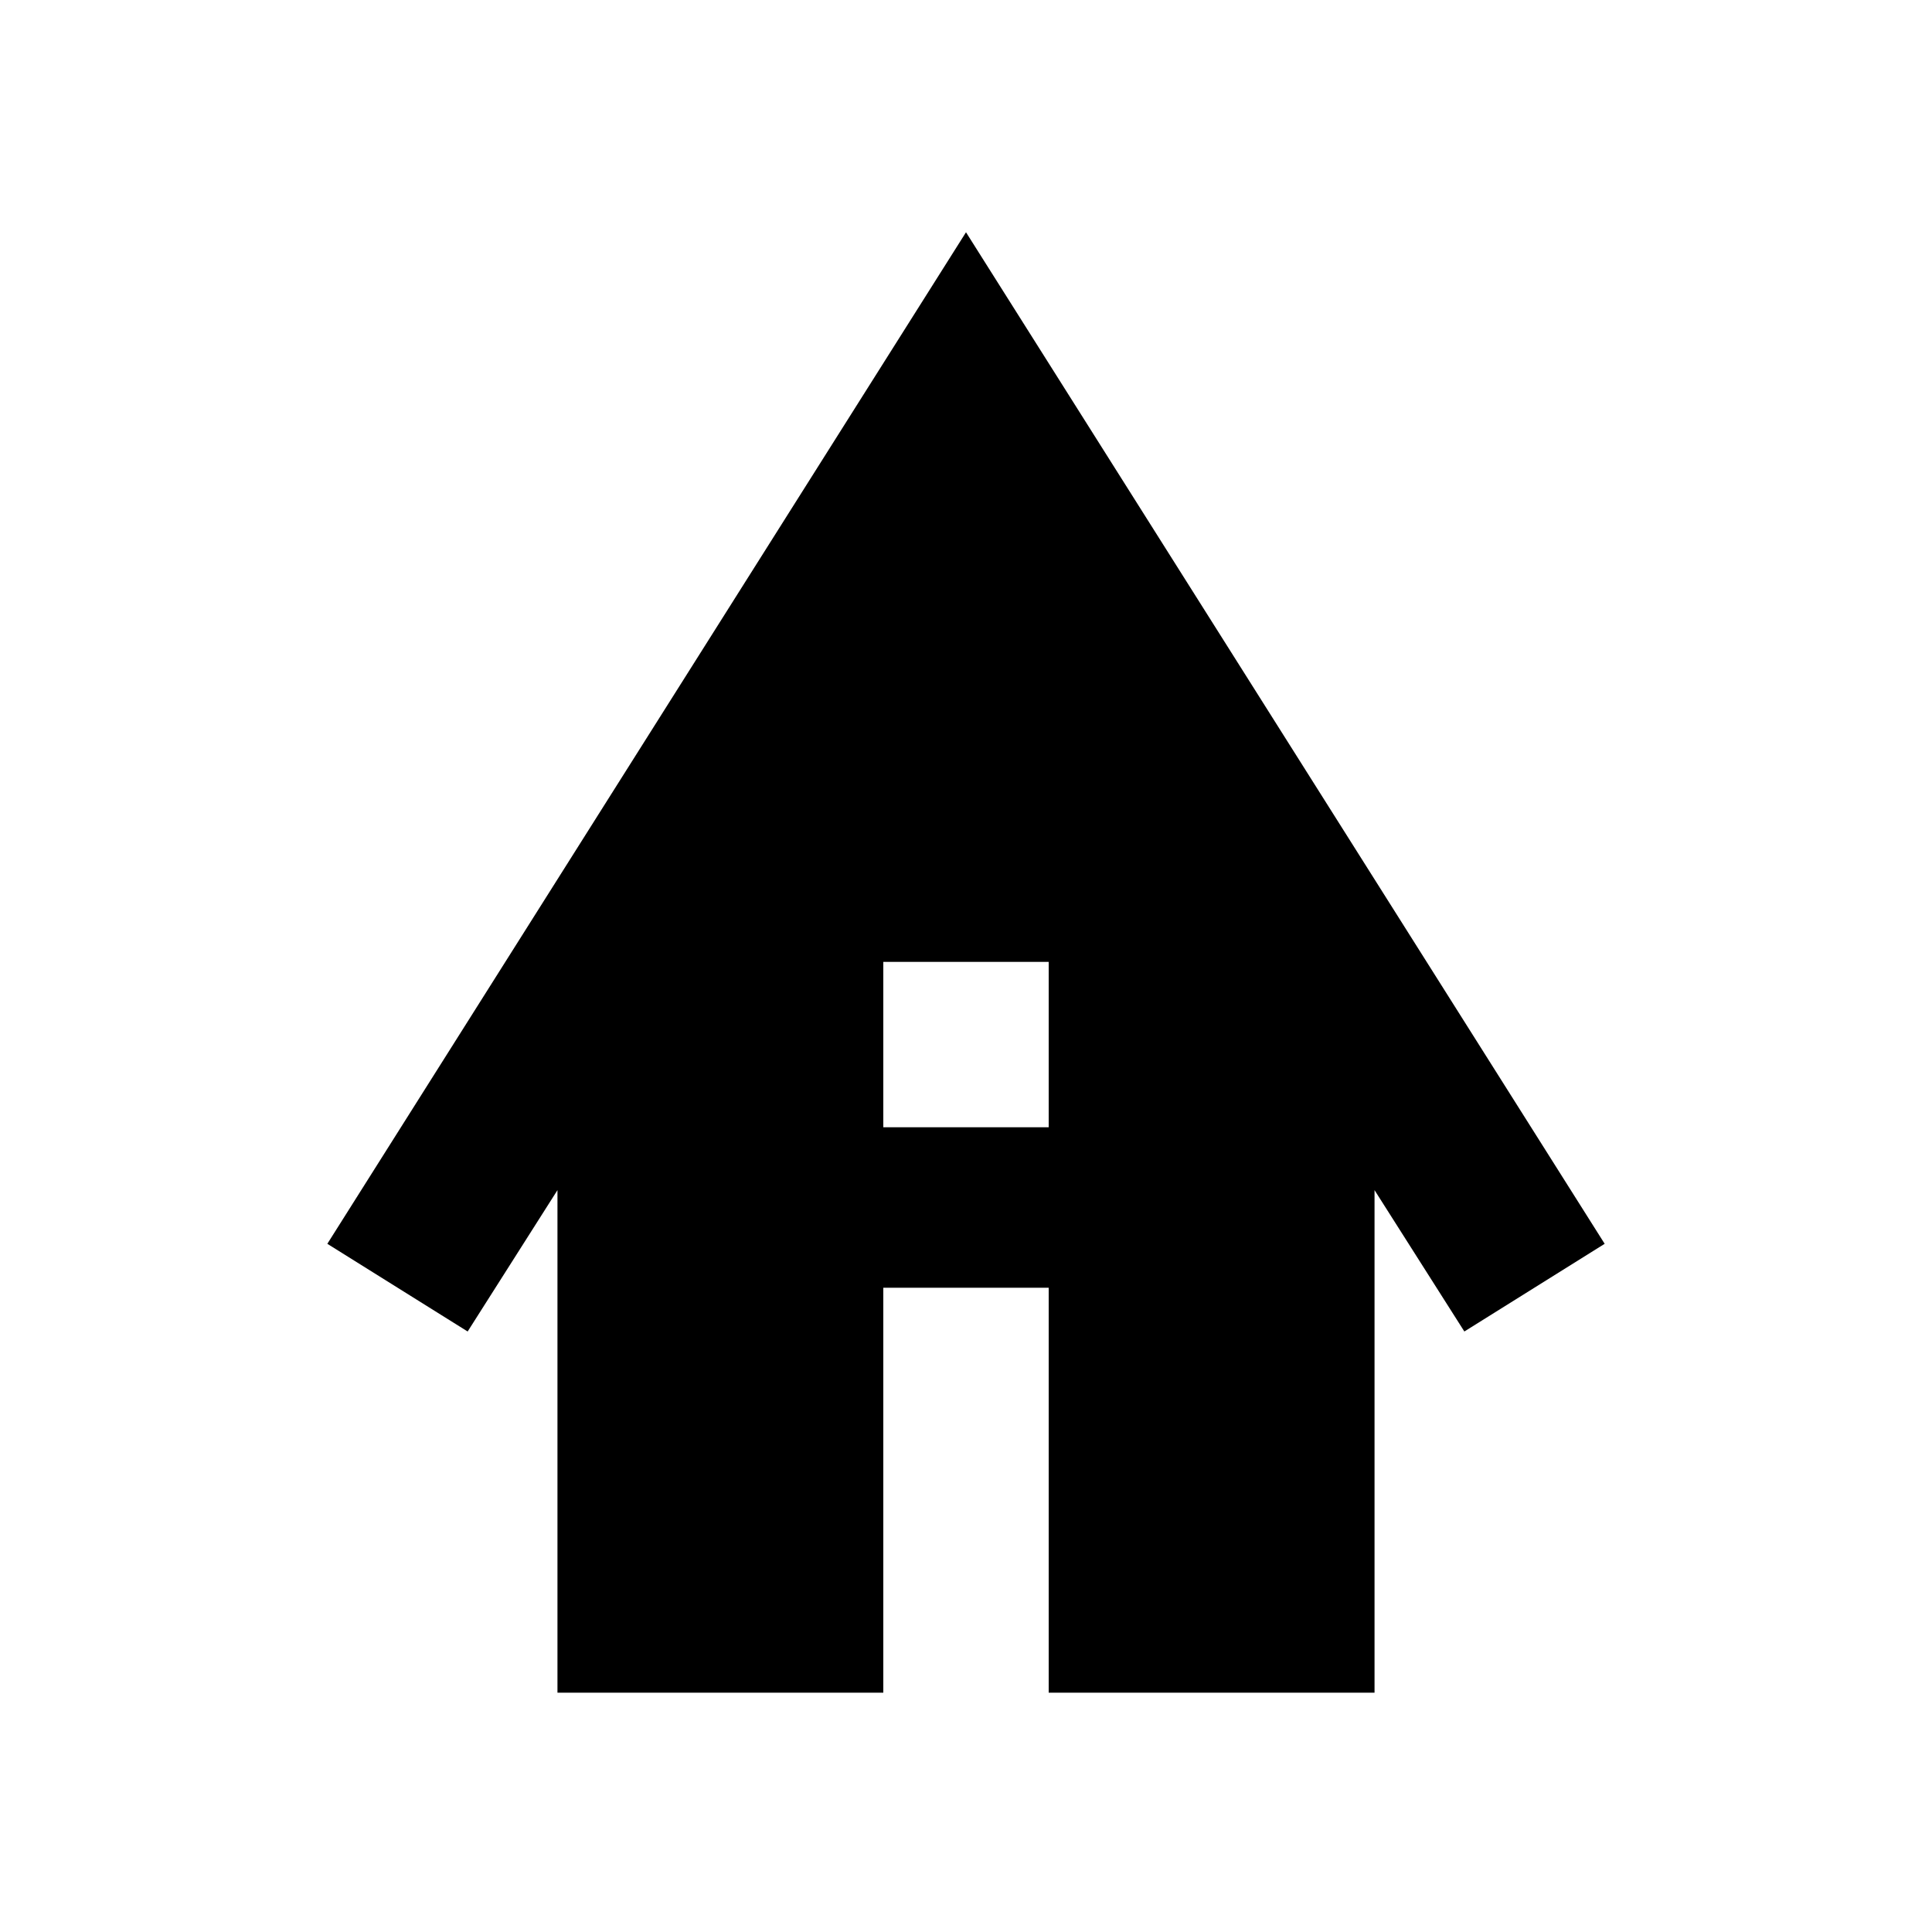 <svg xmlns="http://www.w3.org/2000/svg" height="24" viewBox="0 -960 960 960" width="24"><path d="M277-118.91v-249.72l-44.63 70.24-69.72-43.57L480-844.59l317.35 502.63-69.72 43.57L683-368.63v249.72H521.09v-201.22h-82.18v201.22H277Zm161.91-280.96h82.18v-82.17h-82.18v82.17Z"/></svg>